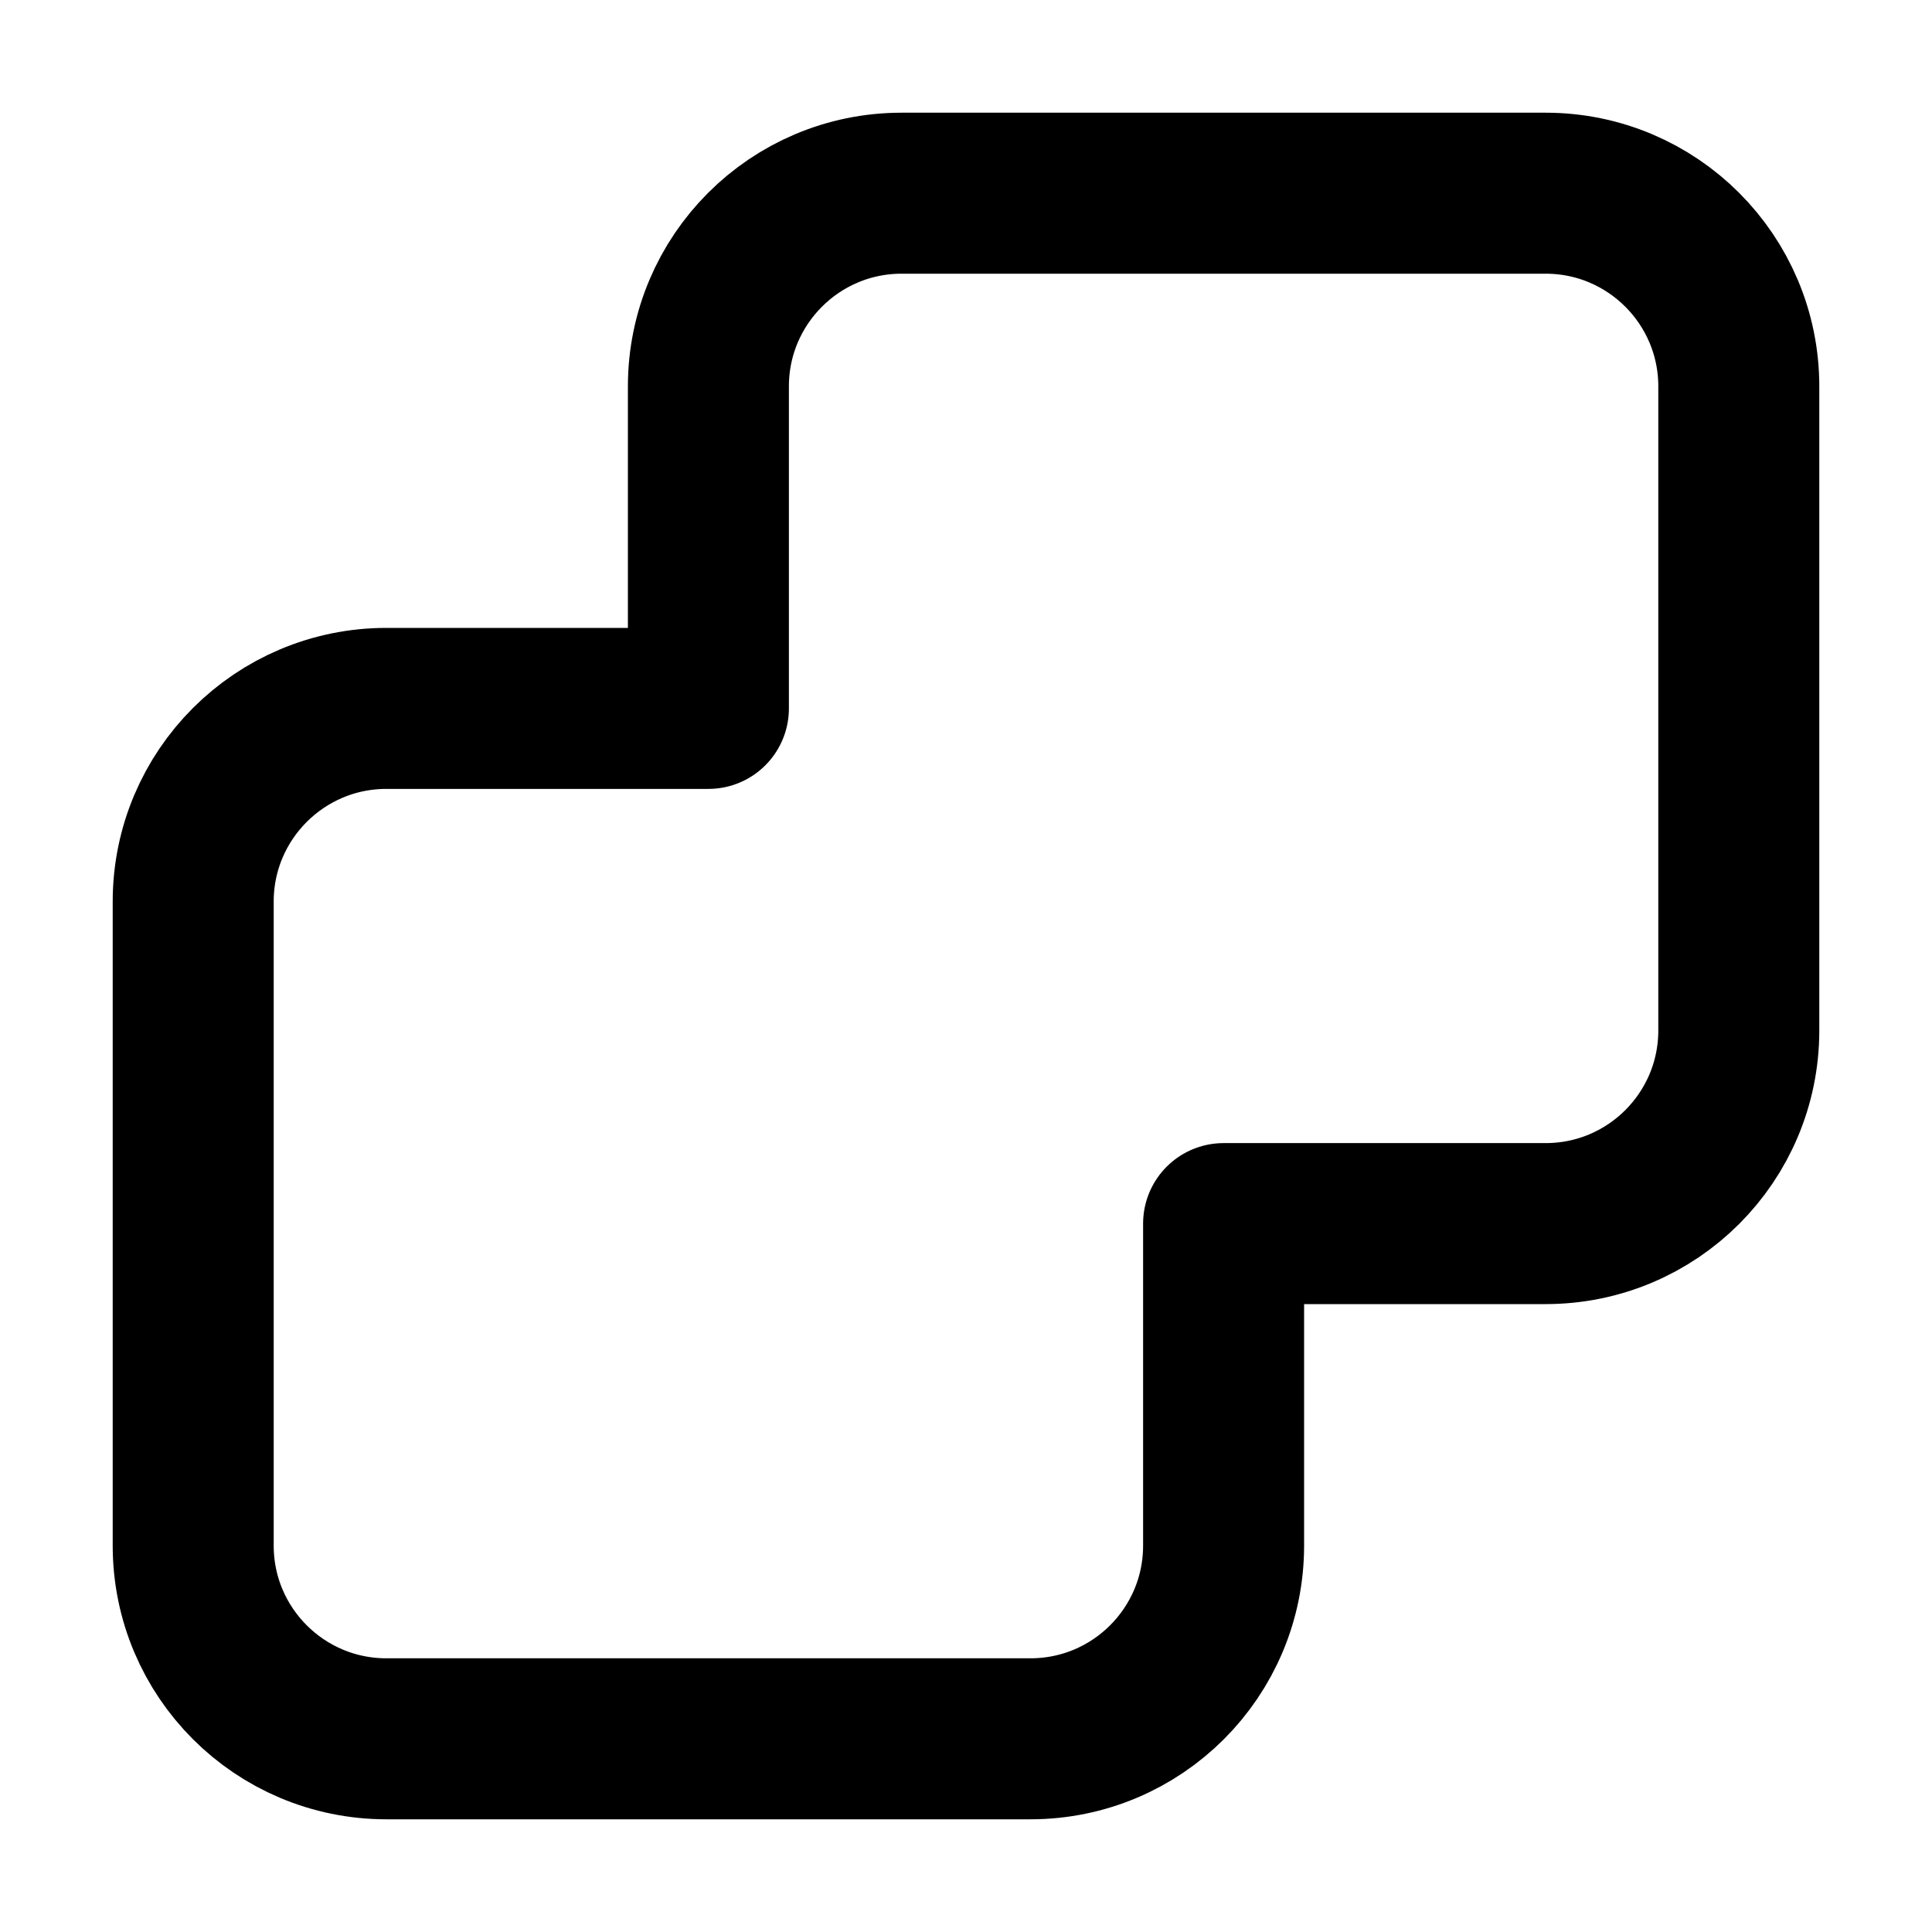 <svg width="24" height="24" viewBox="0 0 24 24" fill="none" xmlns="http://www.w3.org/2000/svg">
<path d="M4.8 21.6H12.8C14.126 21.6 15.2 20.526 15.2 19.2V15.2H19.2C20.526 15.2 21.6 14.126 21.6 12.8V4.8C21.6 3.475 20.526 2.4 19.2 2.4H11.2C9.875 2.4 8.8 3.475 8.8 4.8V8.8H4.8C3.475 8.8 2.4 9.875 2.4 11.2V19.2C2.4 20.526 3.475 21.6 4.8 21.6Z" stroke="black" stroke-width="2" stroke-linecap="round" stroke-linejoin="round"/>
</svg>
